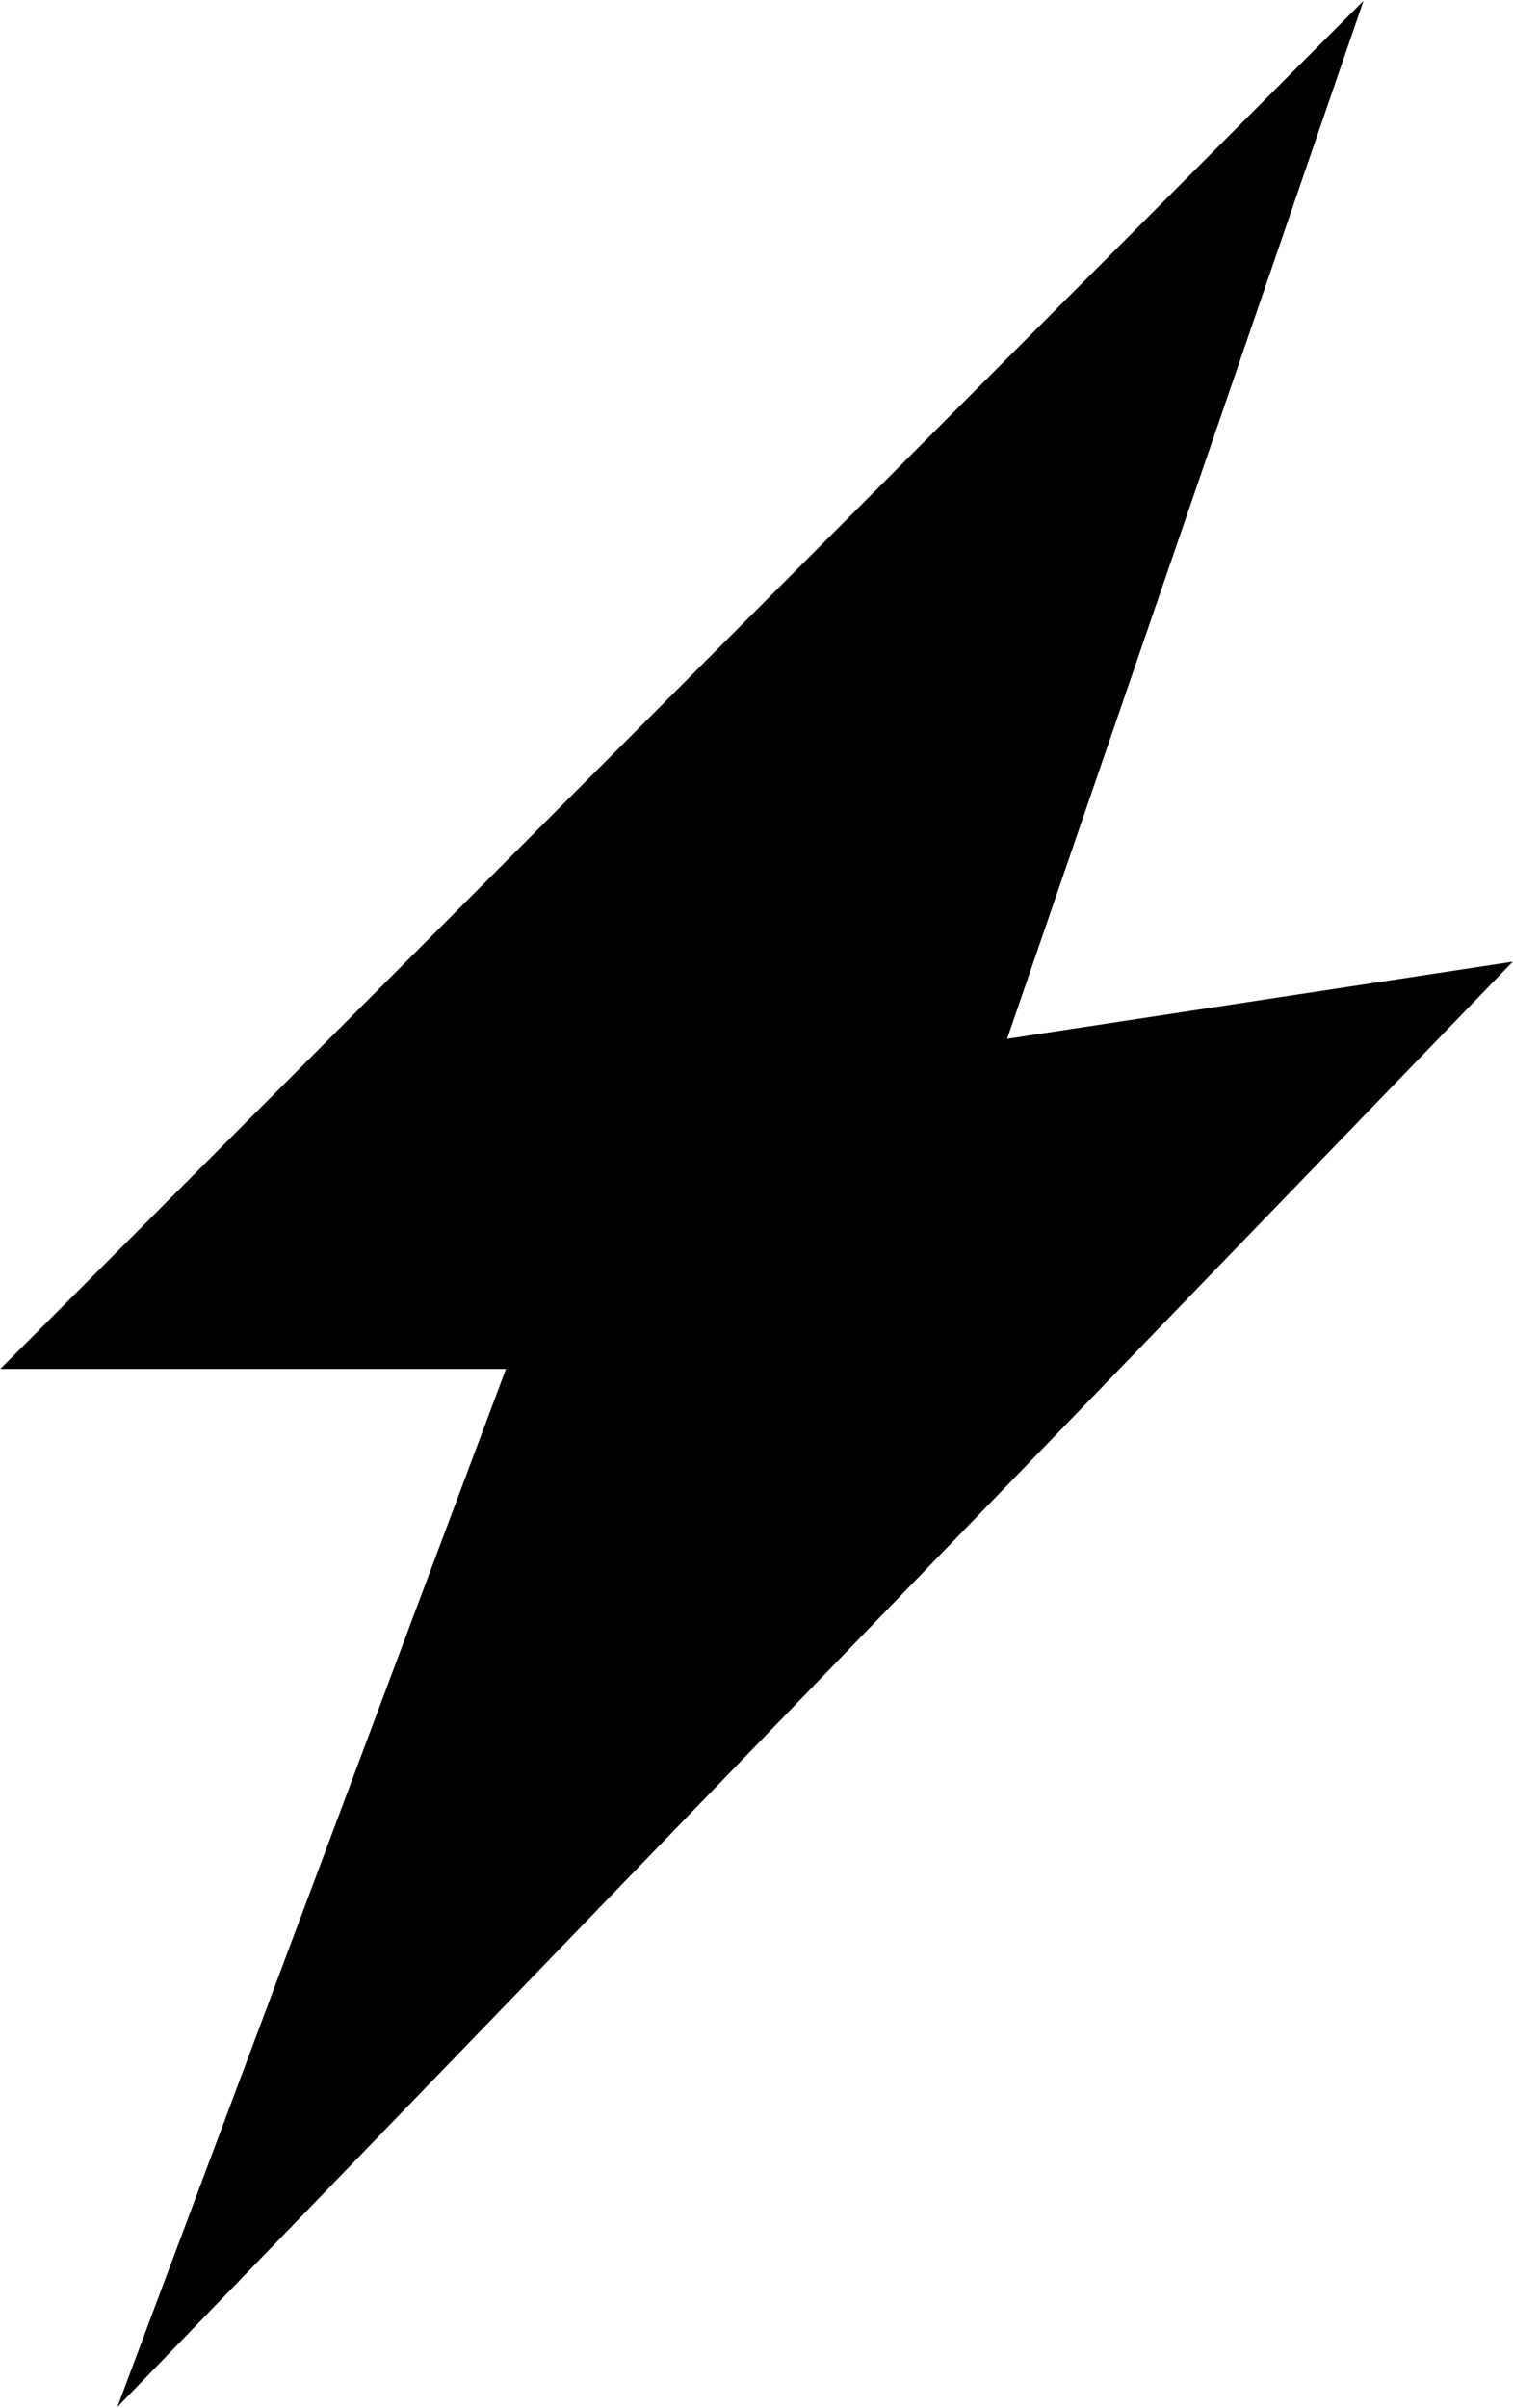 <svg xmlns="http://www.w3.org/2000/svg" width="19.625" height="31.218" viewBox="0 0 19.625 31.218">
<defs>
    <style>
      .cls-1 {
        fill-rule: evenodd;
      }
    </style>
  </defs>
  <path id="Forma_1_copy_3" data-name="Forma 1 copy 3" class="cls-1" d="M808.092,481.823L790.41,499.561h6.559l-5.041,13.459,18.1-18.739-6.559,1Z" transform="translate(-790.406 -481.813)"/>
</svg>
